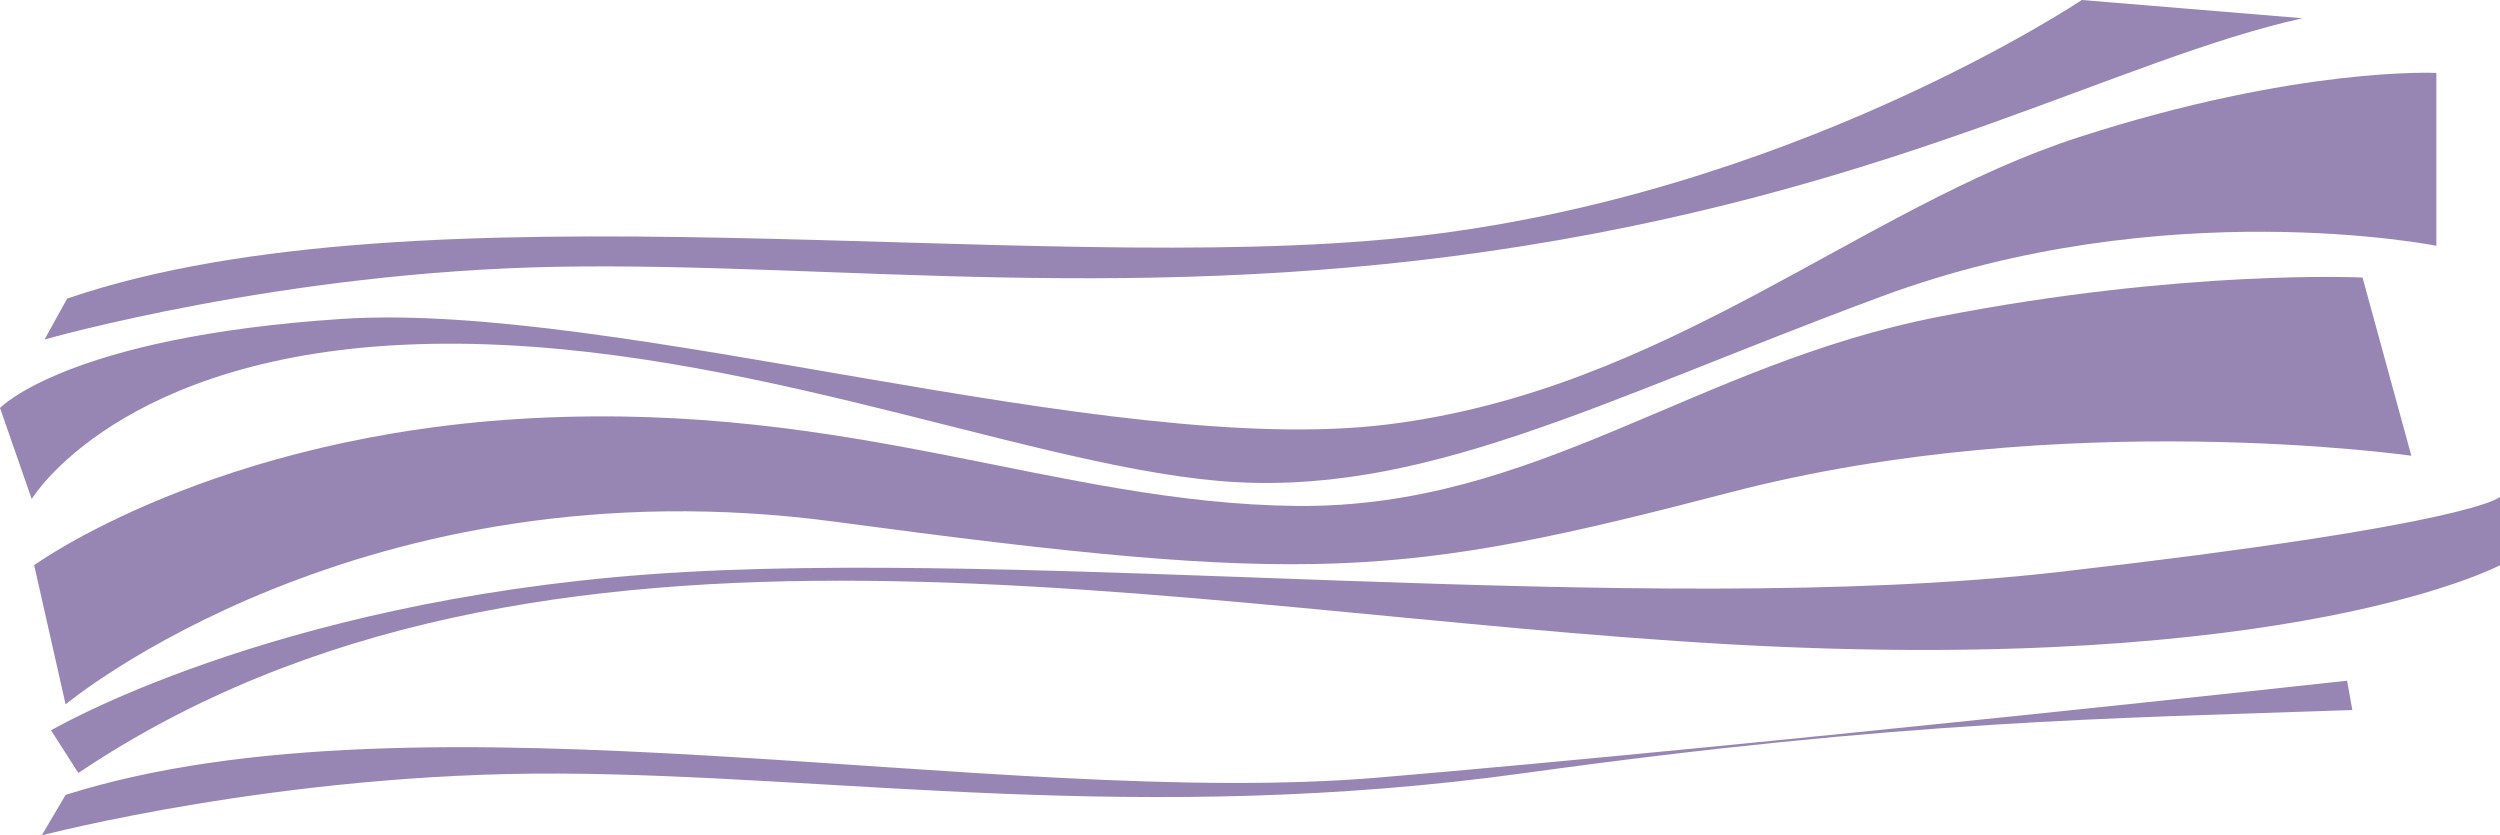 <?xml version="1.0" encoding="UTF-8"?>
<svg xmlns="http://www.w3.org/2000/svg" viewBox="0 0 1097 366.57">
  <defs>
    <style>
      .cls-1 {
        isolation: isolate;
      }

      .cls-2 {
        fill: #9786b3;
        fill-rule: evenodd;
        mix-blend-mode: soft-light;
      }
    </style>
  </defs>
  <g class="cls-1">
    <g id="Layer_2" data-name="Layer 2">
      <g id="Layer_1-2" data-name="Layer 1">
        <g id="solar-wind">
          <path class="cls-2" d="M0,179.02s29.5-31.14,149.96-39.08c120.46-7.94,335.95,61.56,458.89,46.31,122.94-15.25,207.31-95.07,303.65-126.16,96.35-31.09,156.58-28.09,156.58-28.09v75.85s-119.28-23.8-243.34,22.18c-124.06,45.97-202.43,88.9-291.54,80.94s-218.85-63.96-350.37-59.95C52.31,155.01,13.91,218.97,13.91,218.97L0,179.02Z"/>
          <path class="cls-2" d="M14.99,248s79.02-57.48,219.29-64.54c140.28-7.05,230.14,37.54,334.91,38.54,104.77,1,174.26-62.07,281.66-83.04,107.4-20.96,185.84-17.18,185.84-17.18l21.41,78.2s-153.12-21.93-298.75,16.04c-145.63,37.97-184.35,40.93-392.66,12.95C158.38,201,28.78,309.08,28.78,309.08l-13.79-61.08Z"/>
          <path class="cls-2" d="M19.53,148.98s104.24-29.88,225.74-31.93c121.51-2.05,256.25,17.64,423.78-9.2,167.53-26.85,260.81-81.83,341.26-99.85L913.49,0s-128.83,86.35-296.15,104.13c-167.33,17.78-432.49-26.14-587.86,26.87l-9.94,17.98Z"/>
          <path class="cls-2" d="M18.32,366.57s105.12-27.66,226.65-27.13c121.53.53,255.62,23.08,423.92-.2,168.3-23.28,256.98-23.95,363.31-27.69l-2.29-12.86s-257.05,28.27-424.87,42.49c-167.82,14.22-419.27-42.07-576.24,7.61l-10.49,17.77Z"/>
          <path class="cls-2" d="M22.39,320.48s95.35-56.12,262.39-68.46c167.04-12.34,434.67,19.97,618.52-1.02,183.85-21,193.71-32.99,193.71-32.99v30s-90.83,48.49-337.64,34.74c-246.81-13.75-522.55-79.41-724.99,56.42l-11.98-18.69Z"/>
        </g>
      </g>
    </g>
  </g>
</svg>